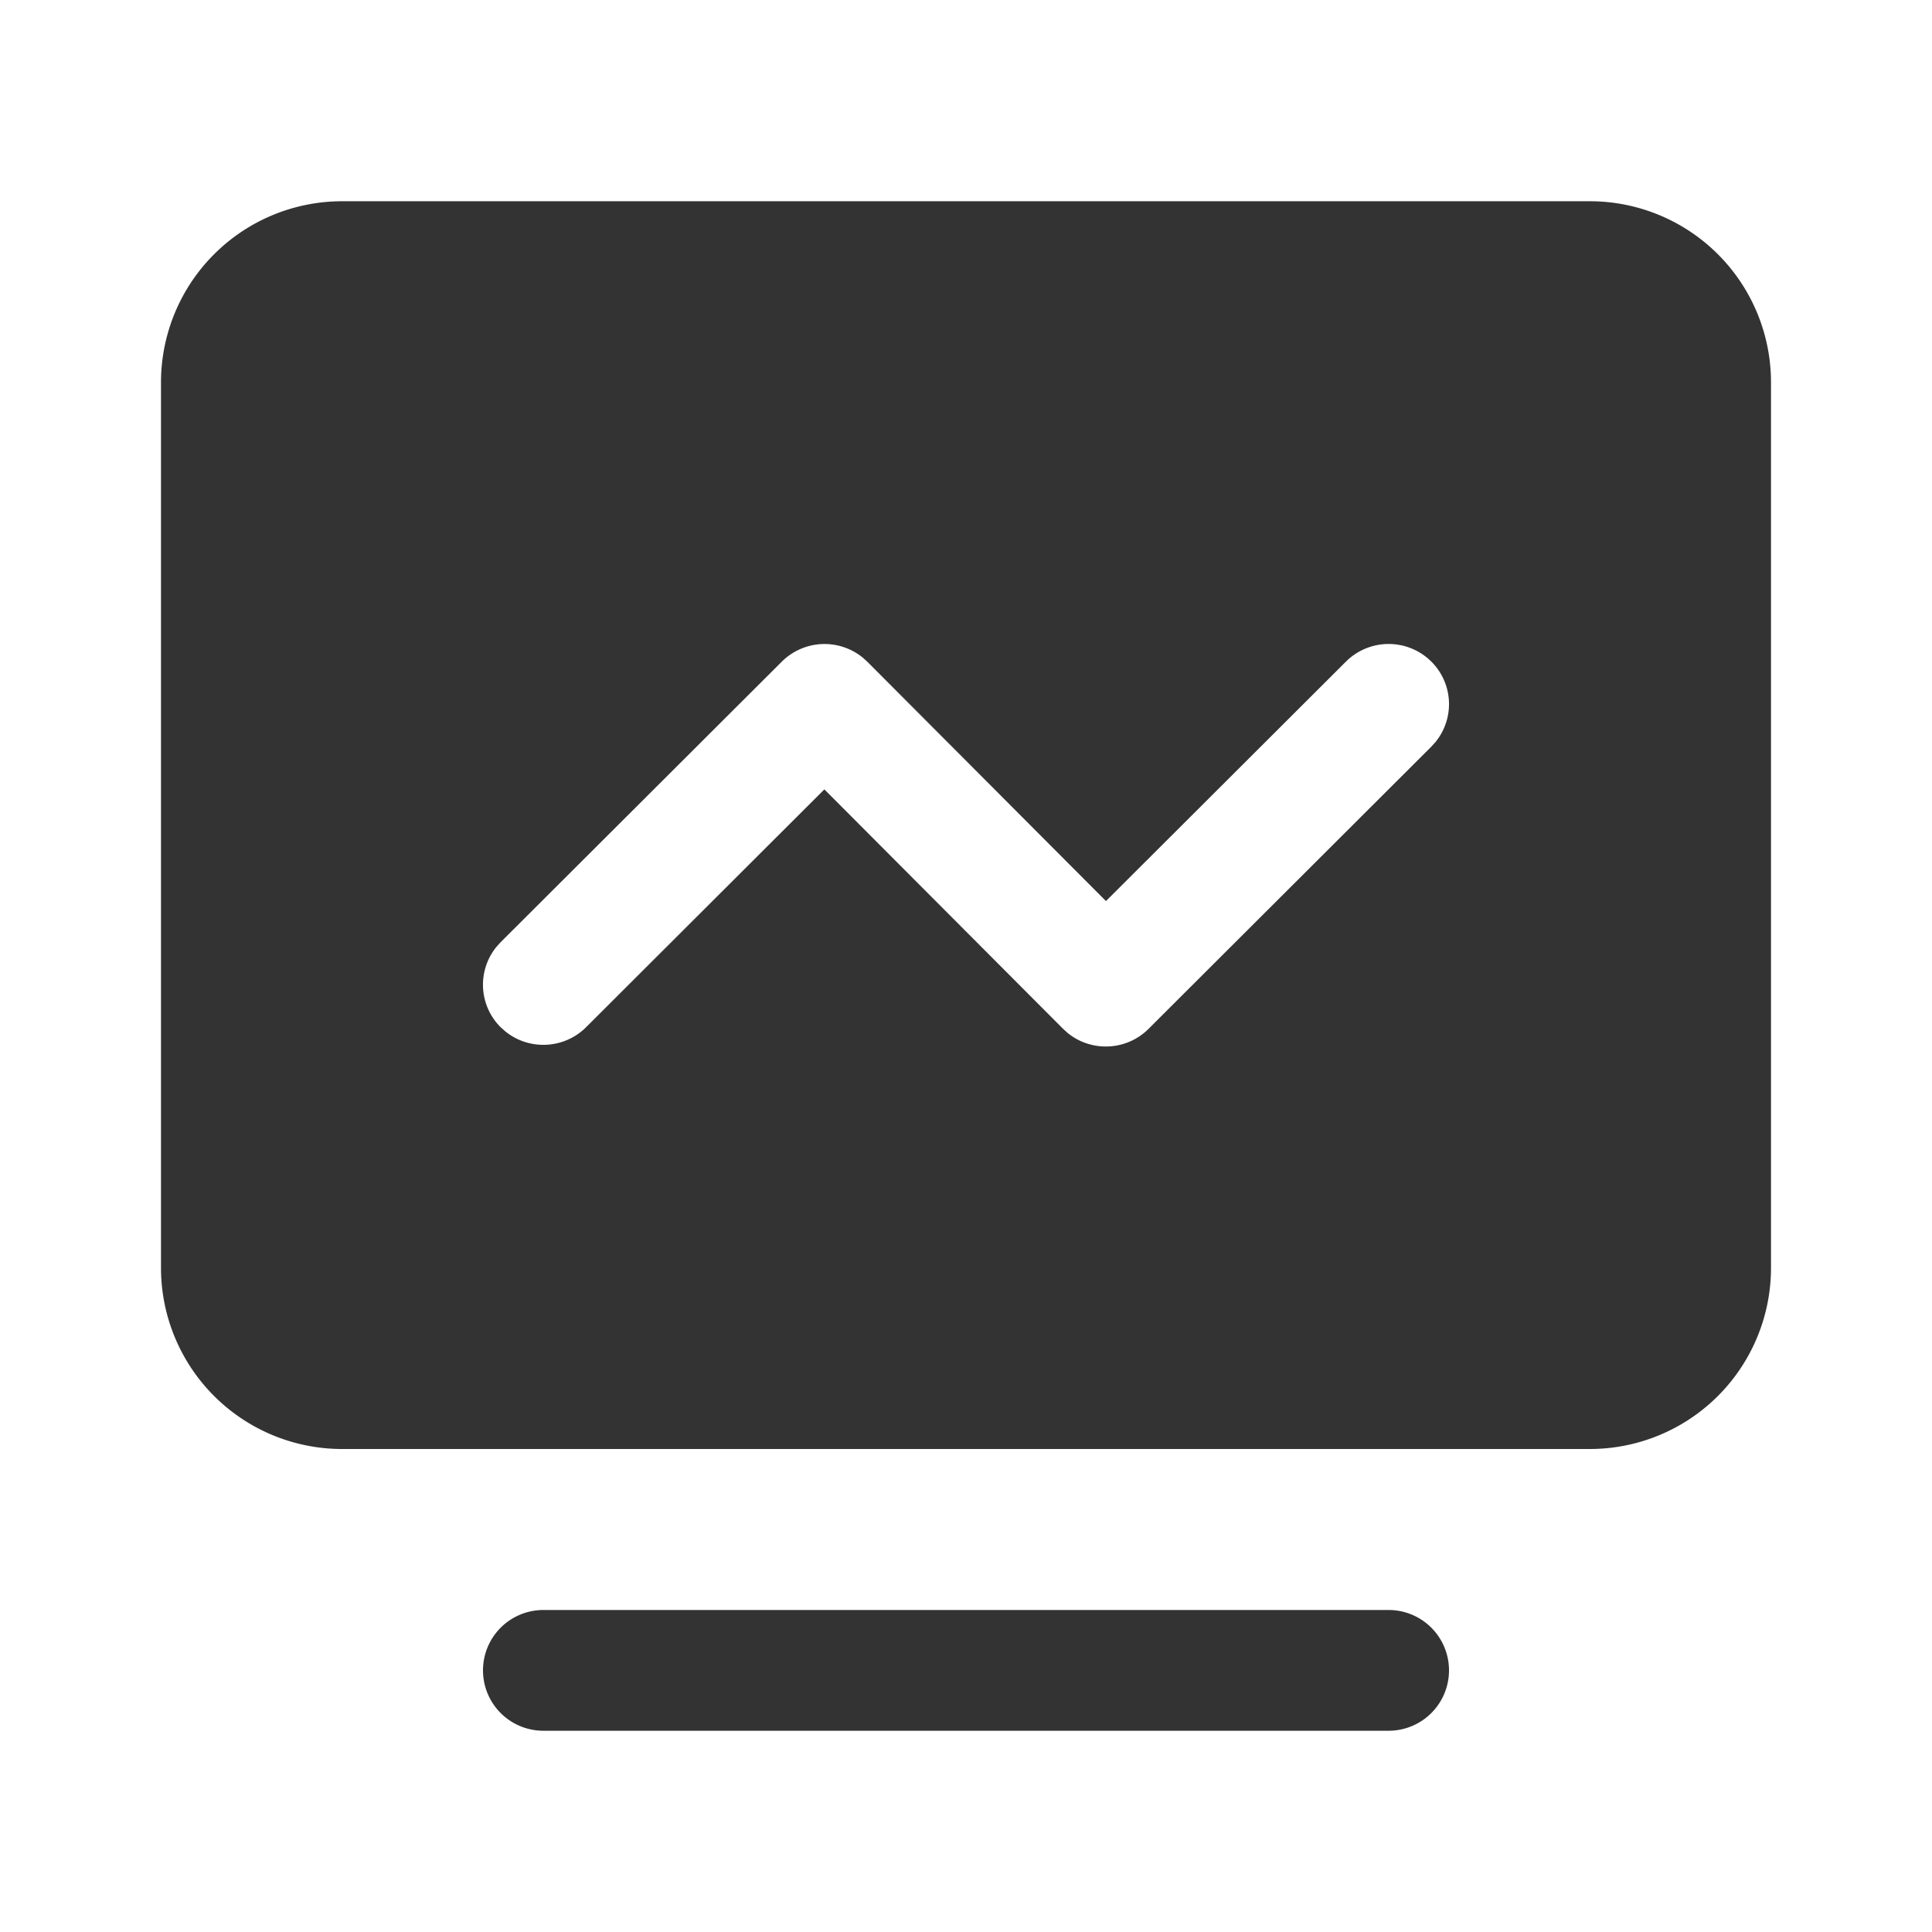 <svg class="svg-icon" style="width: 1em;height: 1em;vertical-align: middle;fill: currentColor;overflow: hidden;" viewBox="0 0 1024 1024" version="1.1" xmlns="http://www.w3.org/2000/svg"><path d="M736 853.333a32 32 0 0 1 0 64h-448a32 32 0 0 1 0-64h448z m106.667-746.667A96 96 0 0 1 938.667 202.667v469.333a96 96 0 0 1-96 96h-661.333A96 96 0 0 1 85.333 672v-469.333A96 96 0 0 1 181.333 106.667z m-84.053 243.968a32.085 32.085 0 0 0-45.269 0.064l-127.168 126.891-126.443-126.827-2.432-2.197a32.107 32.107 0 0 0-42.944 2.133l-149.013 148.693-2.197 2.432a31.787 31.787 0 0 0 2.24 42.667l2.453 2.176c12.587 10.197 31.104 9.429 42.816-2.24l126.272-126.037 126.464 126.848 2.411 2.197c12.587 10.304 31.211 9.6 42.965-2.133l149.888-149.589 2.197-2.432a31.787 31.787 0 0 0-2.24-42.645z" fill="#333333" /></svg>